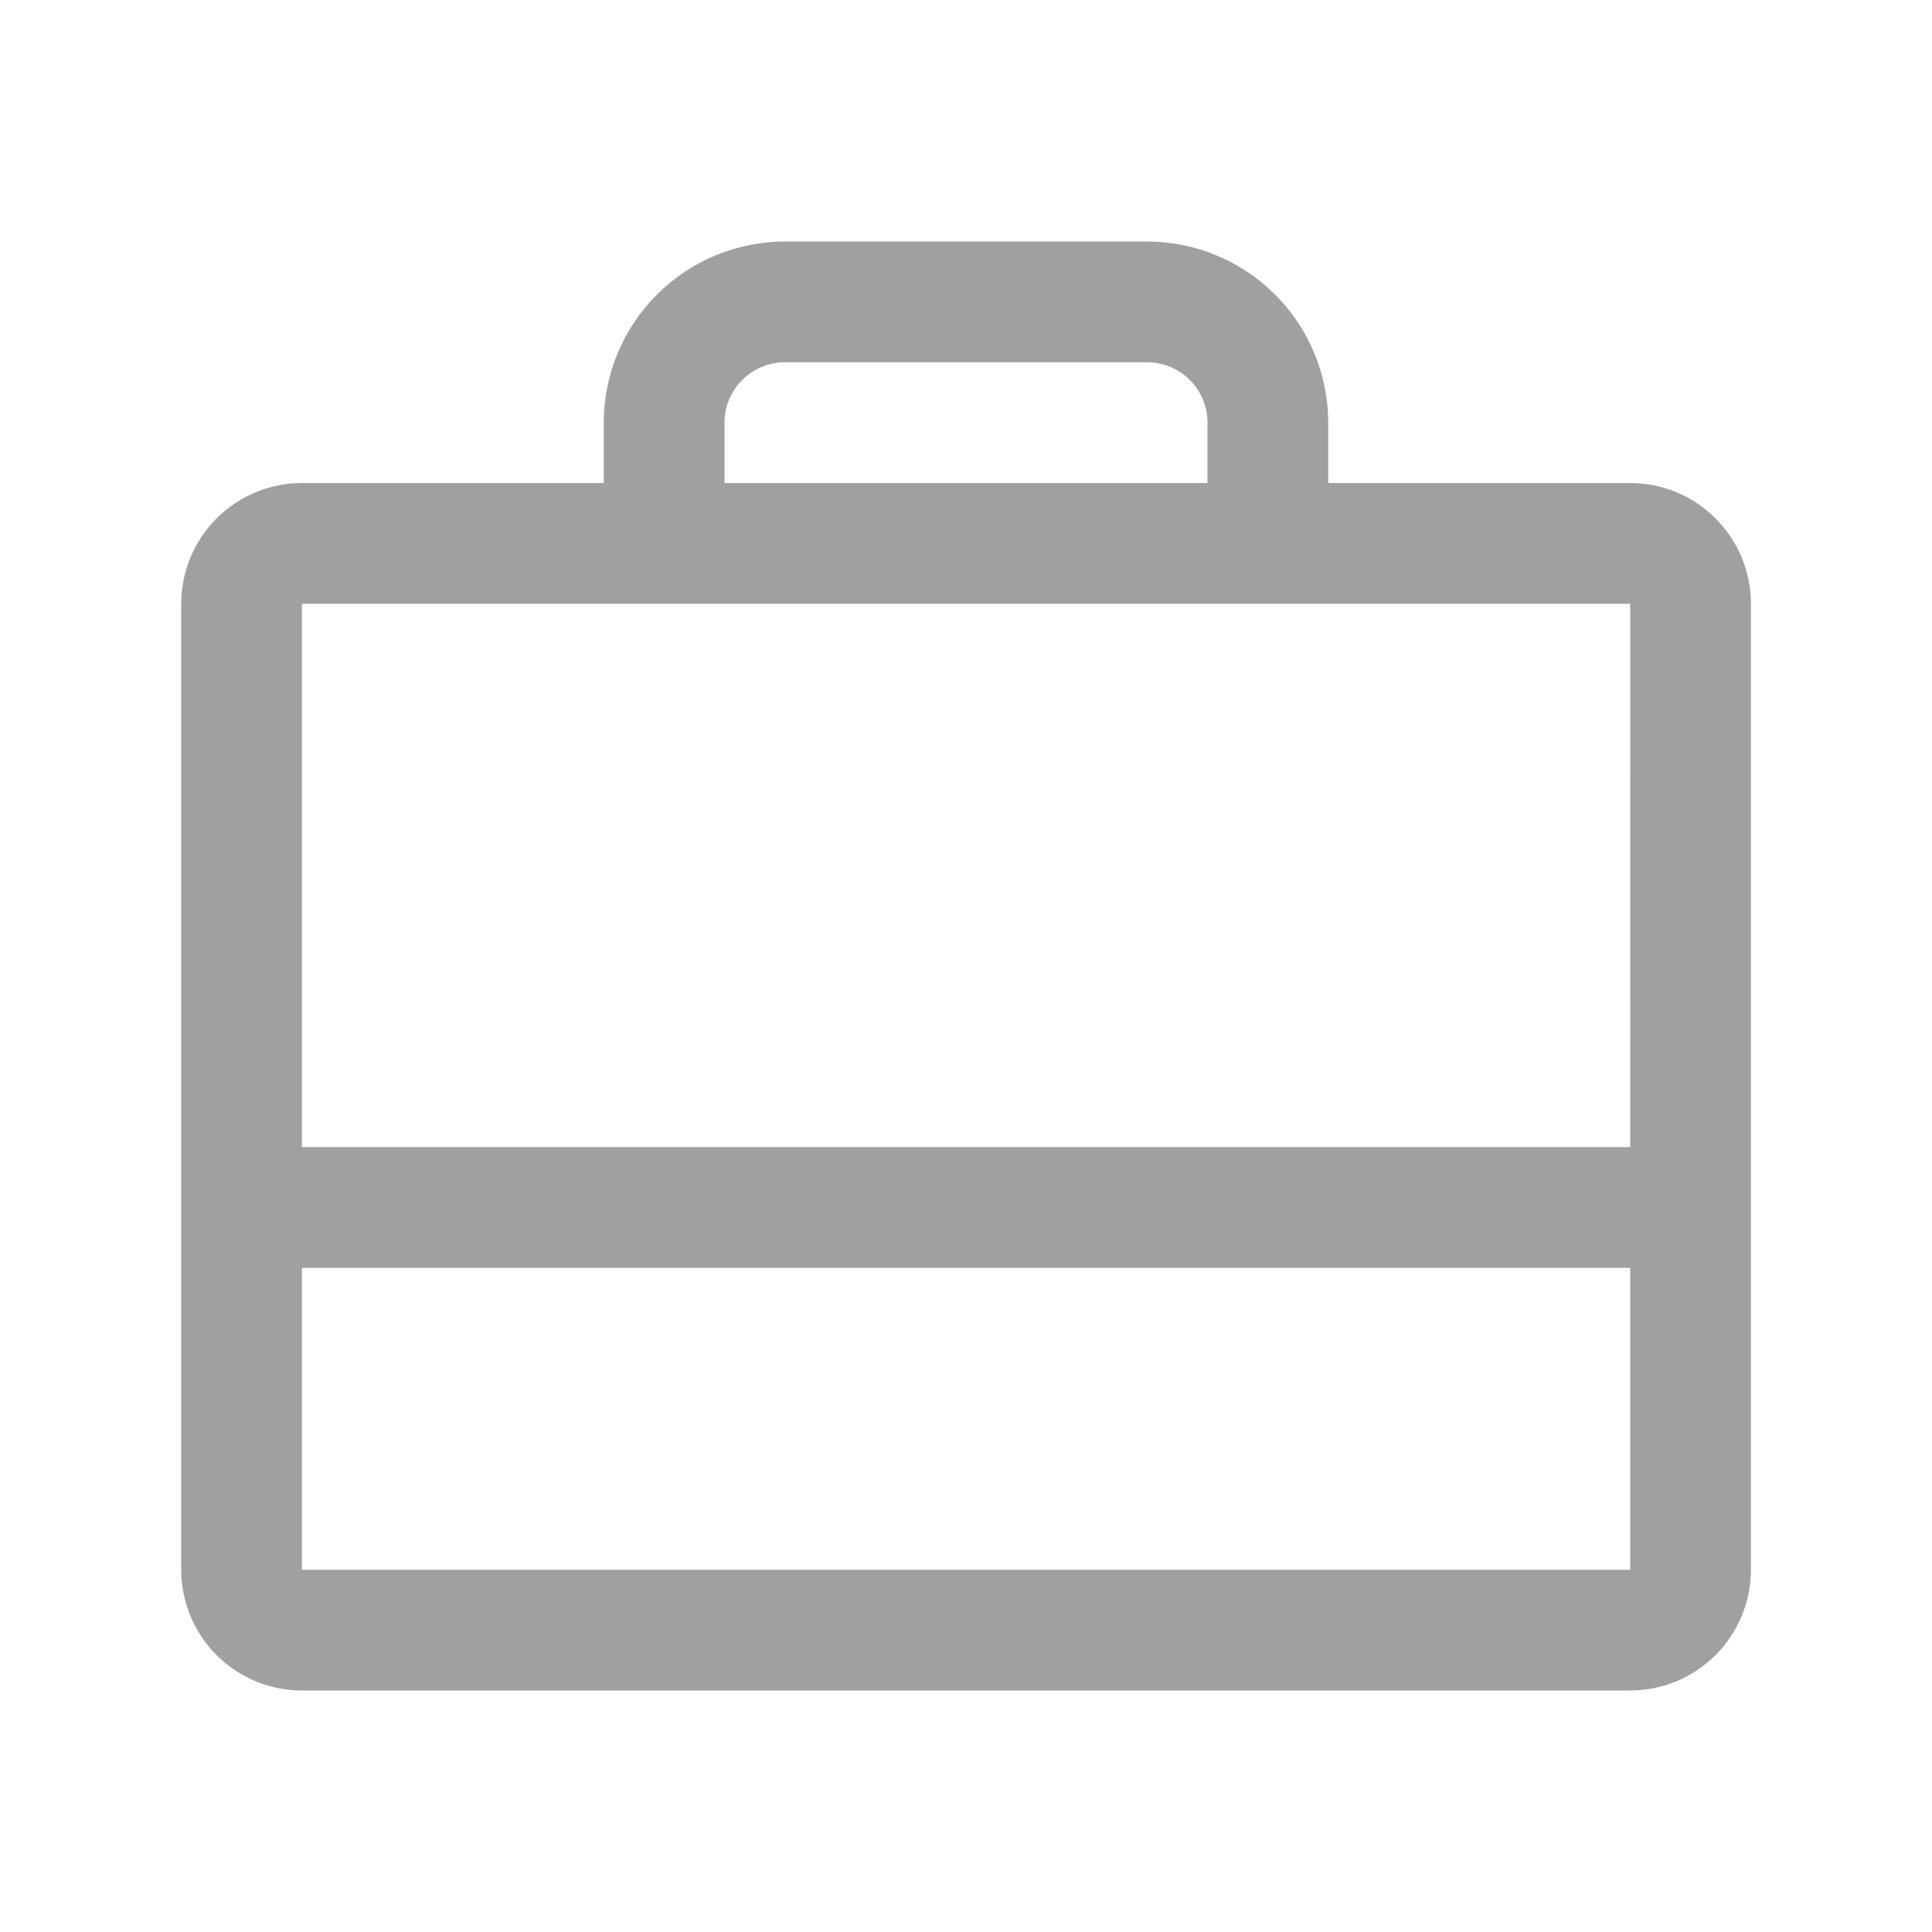 <svg width="22" height="22" viewBox="0 0 22 22" fill="none" xmlns="http://www.w3.org/2000/svg">
<path d="M18.563 5.5H15.125V4.812C15.124 4.266 14.907 3.741 14.52 3.355C14.134 2.968 13.609 2.751 13.062 2.75H8.938C8.391 2.751 7.866 2.968 7.48 3.355C7.093 3.741 6.876 4.266 6.875 4.812V5.5H3.438C3.074 5.5 2.724 5.645 2.466 5.903C2.209 6.161 2.064 6.51 2.063 6.875V13.737C2.063 13.741 2.062 13.745 2.062 13.75C2.062 13.755 2.063 13.759 2.063 13.763V17.875C2.064 18.239 2.209 18.589 2.466 18.847C2.724 19.105 3.074 19.25 3.438 19.25H18.563C18.928 19.25 19.277 19.105 19.535 18.847C19.793 18.589 19.938 18.239 19.938 17.875V6.875C19.938 6.51 19.793 6.161 19.535 5.903C19.277 5.645 18.928 5.5 18.563 5.5ZM8.25 4.812C8.25 4.63 8.323 4.455 8.452 4.327C8.58 4.198 8.755 4.125 8.938 4.125H13.062C13.245 4.125 13.419 4.198 13.548 4.327C13.677 4.455 13.75 4.63 13.75 4.812V5.5H8.25V4.812ZM18.563 6.875L18.564 13.062H3.438V6.875H18.563ZM18.563 17.875H3.438V14.438H18.564L18.564 17.875L18.563 17.875Z" fill="#A0A0A0"/>
</svg>
